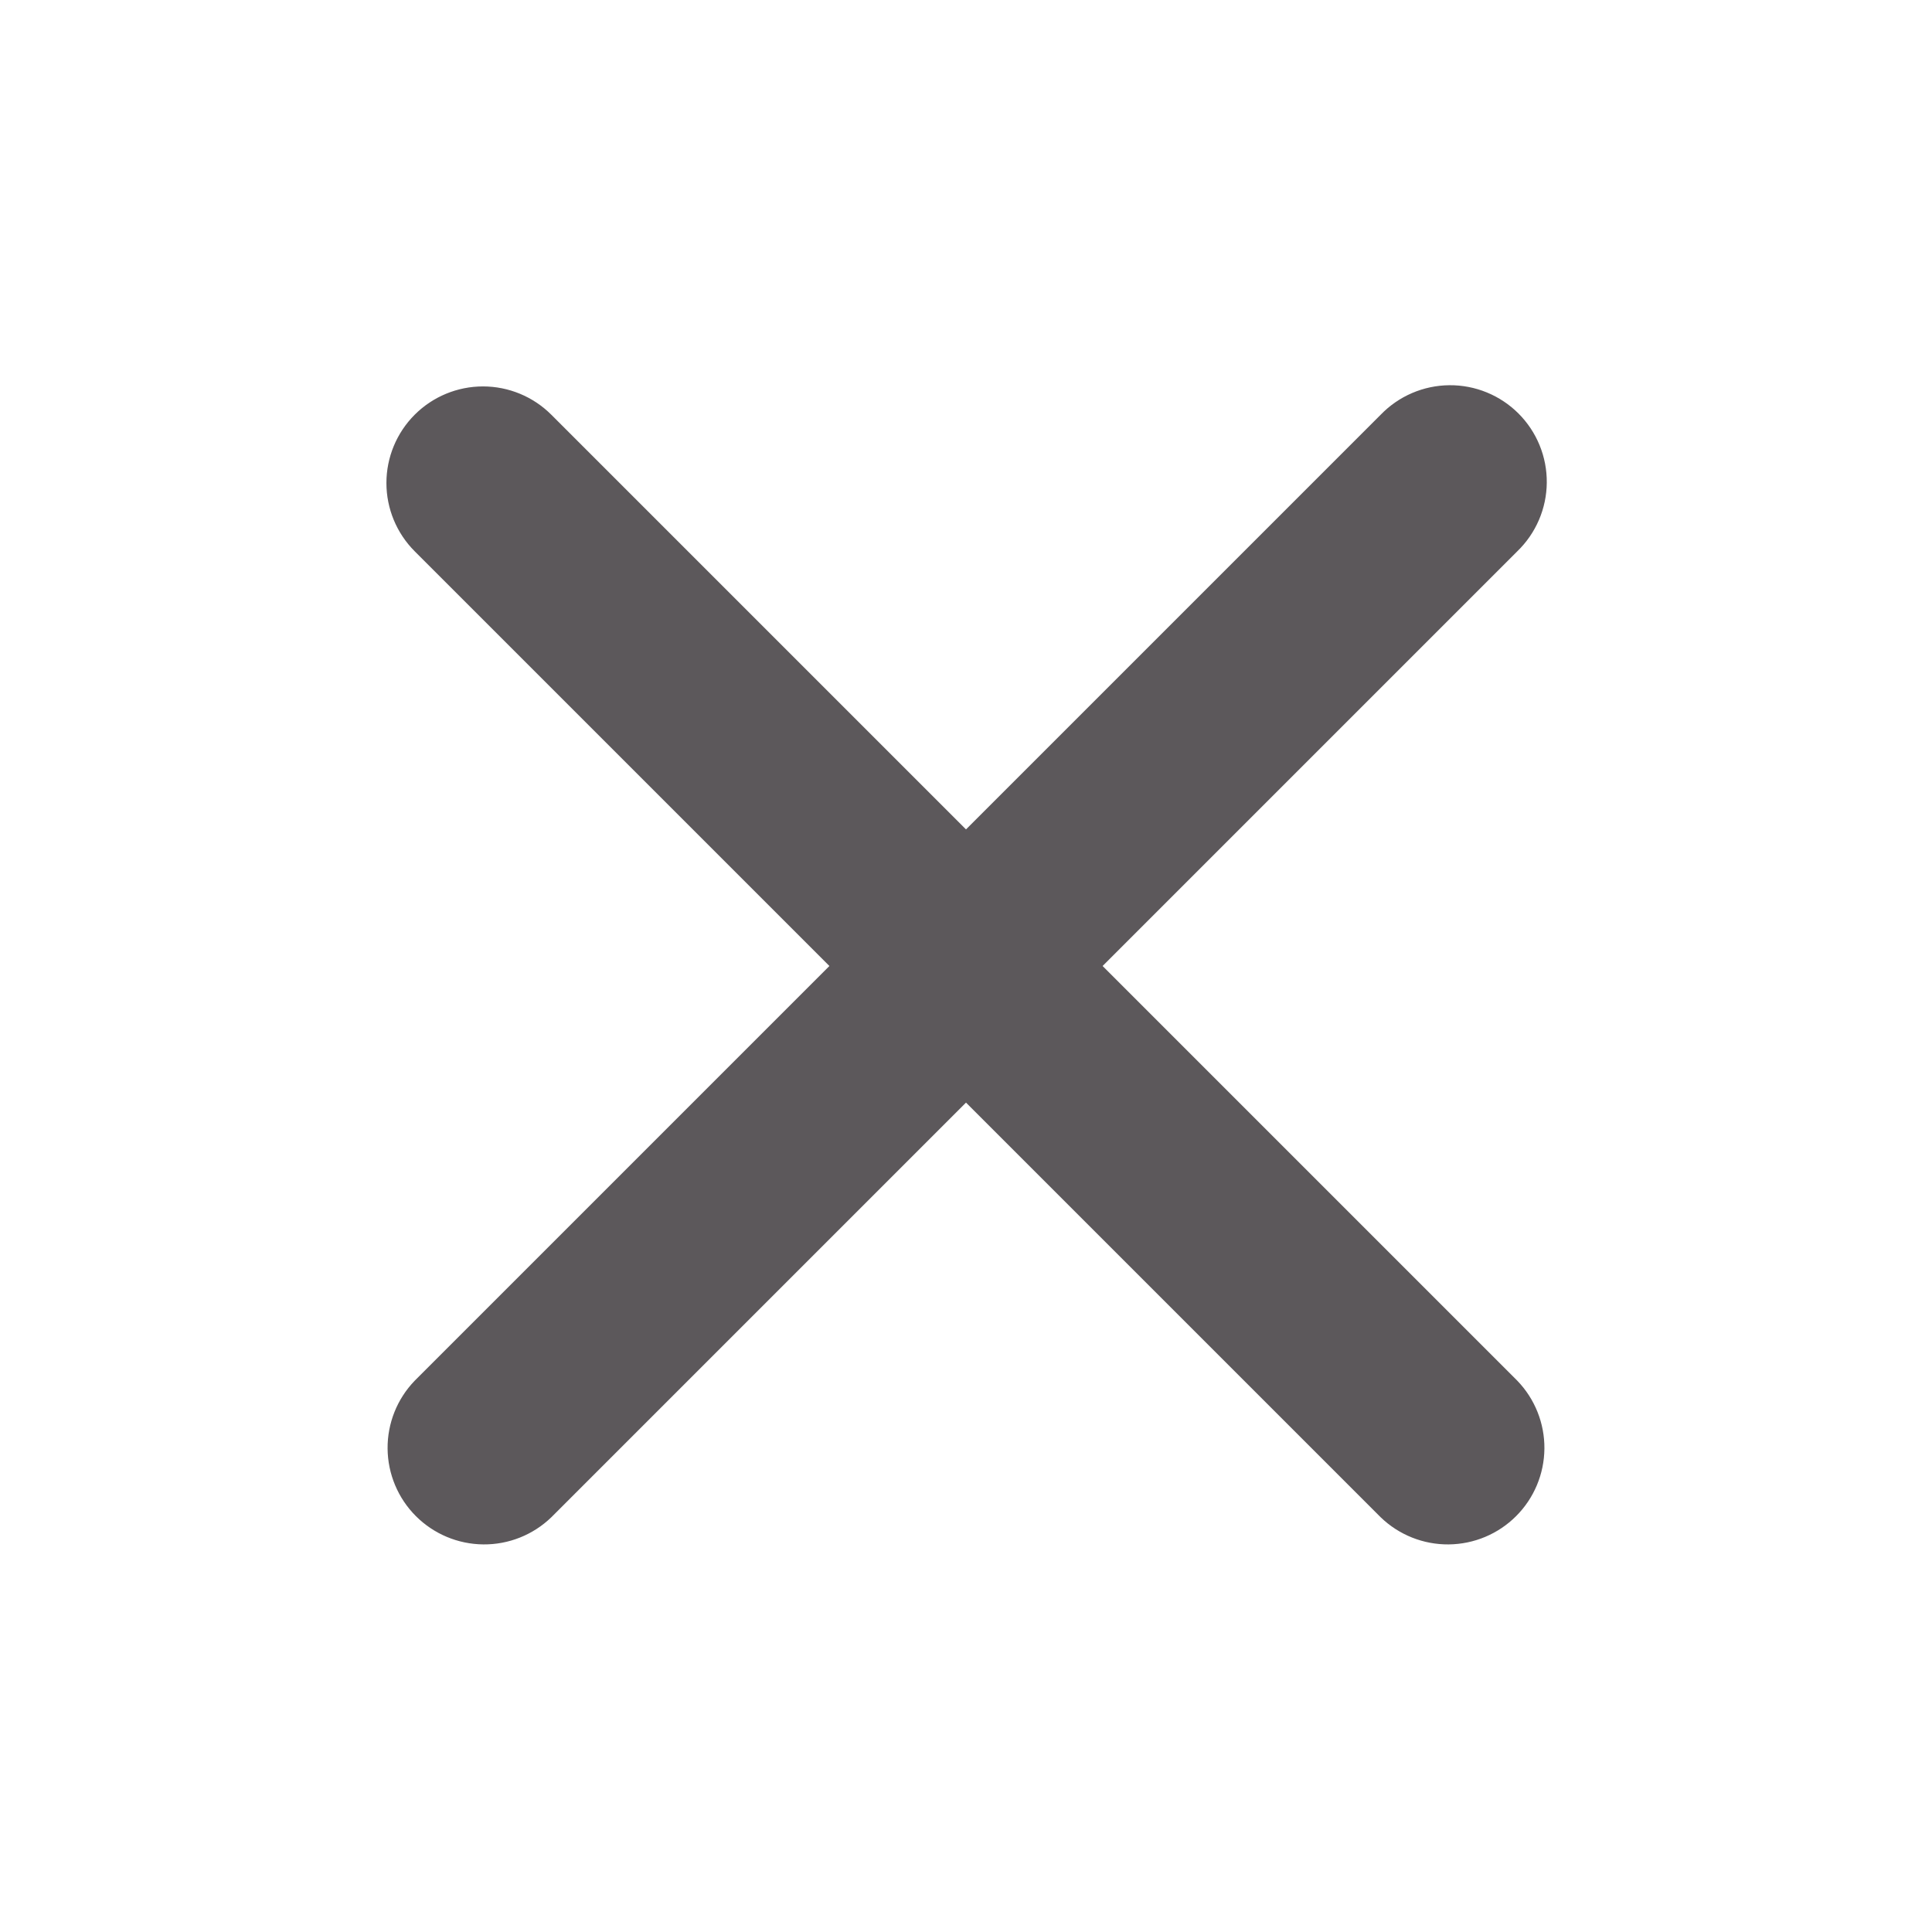 <svg viewBox="0 0 512 512" fill="none" xmlns="http://www.w3.org/2000/svg">
<path fill-rule="evenodd" clip-rule="evenodd" d="M109.901 109.901C114.701 105.102 121.212 102.405 128 102.405C134.788 102.405 141.298 105.102 146.099 109.901L256 219.802L365.901 109.901C368.262 107.456 371.087 105.505 374.21 104.164C377.334 102.822 380.693 102.116 384.092 102.086C387.491 102.057 390.862 102.705 394.008 103.992C397.154 105.279 400.013 107.18 402.416 109.583C404.82 111.987 406.721 114.845 408.008 117.992C409.295 121.138 409.943 124.509 409.913 127.908C409.884 131.307 409.178 134.666 407.836 137.79C406.494 140.913 404.544 143.738 402.099 146.099L292.198 256L402.099 365.901C406.762 370.729 409.343 377.196 409.284 383.908C409.226 390.62 406.534 397.041 401.787 401.787C397.041 406.534 390.62 409.226 383.908 409.284C377.195 409.343 370.729 406.762 365.901 402.099L256 292.198L146.099 402.099C141.271 406.762 134.804 409.343 128.092 409.284C121.38 409.226 114.959 406.534 110.212 401.787C105.466 397.041 102.774 390.62 102.715 383.908C102.657 377.196 105.237 370.729 109.901 365.901L219.801 256L109.901 146.099C105.101 141.298 102.405 134.788 102.405 128C102.405 121.212 105.101 114.702 109.901 109.901Z" fill="#5C585B"/>
</svg>
